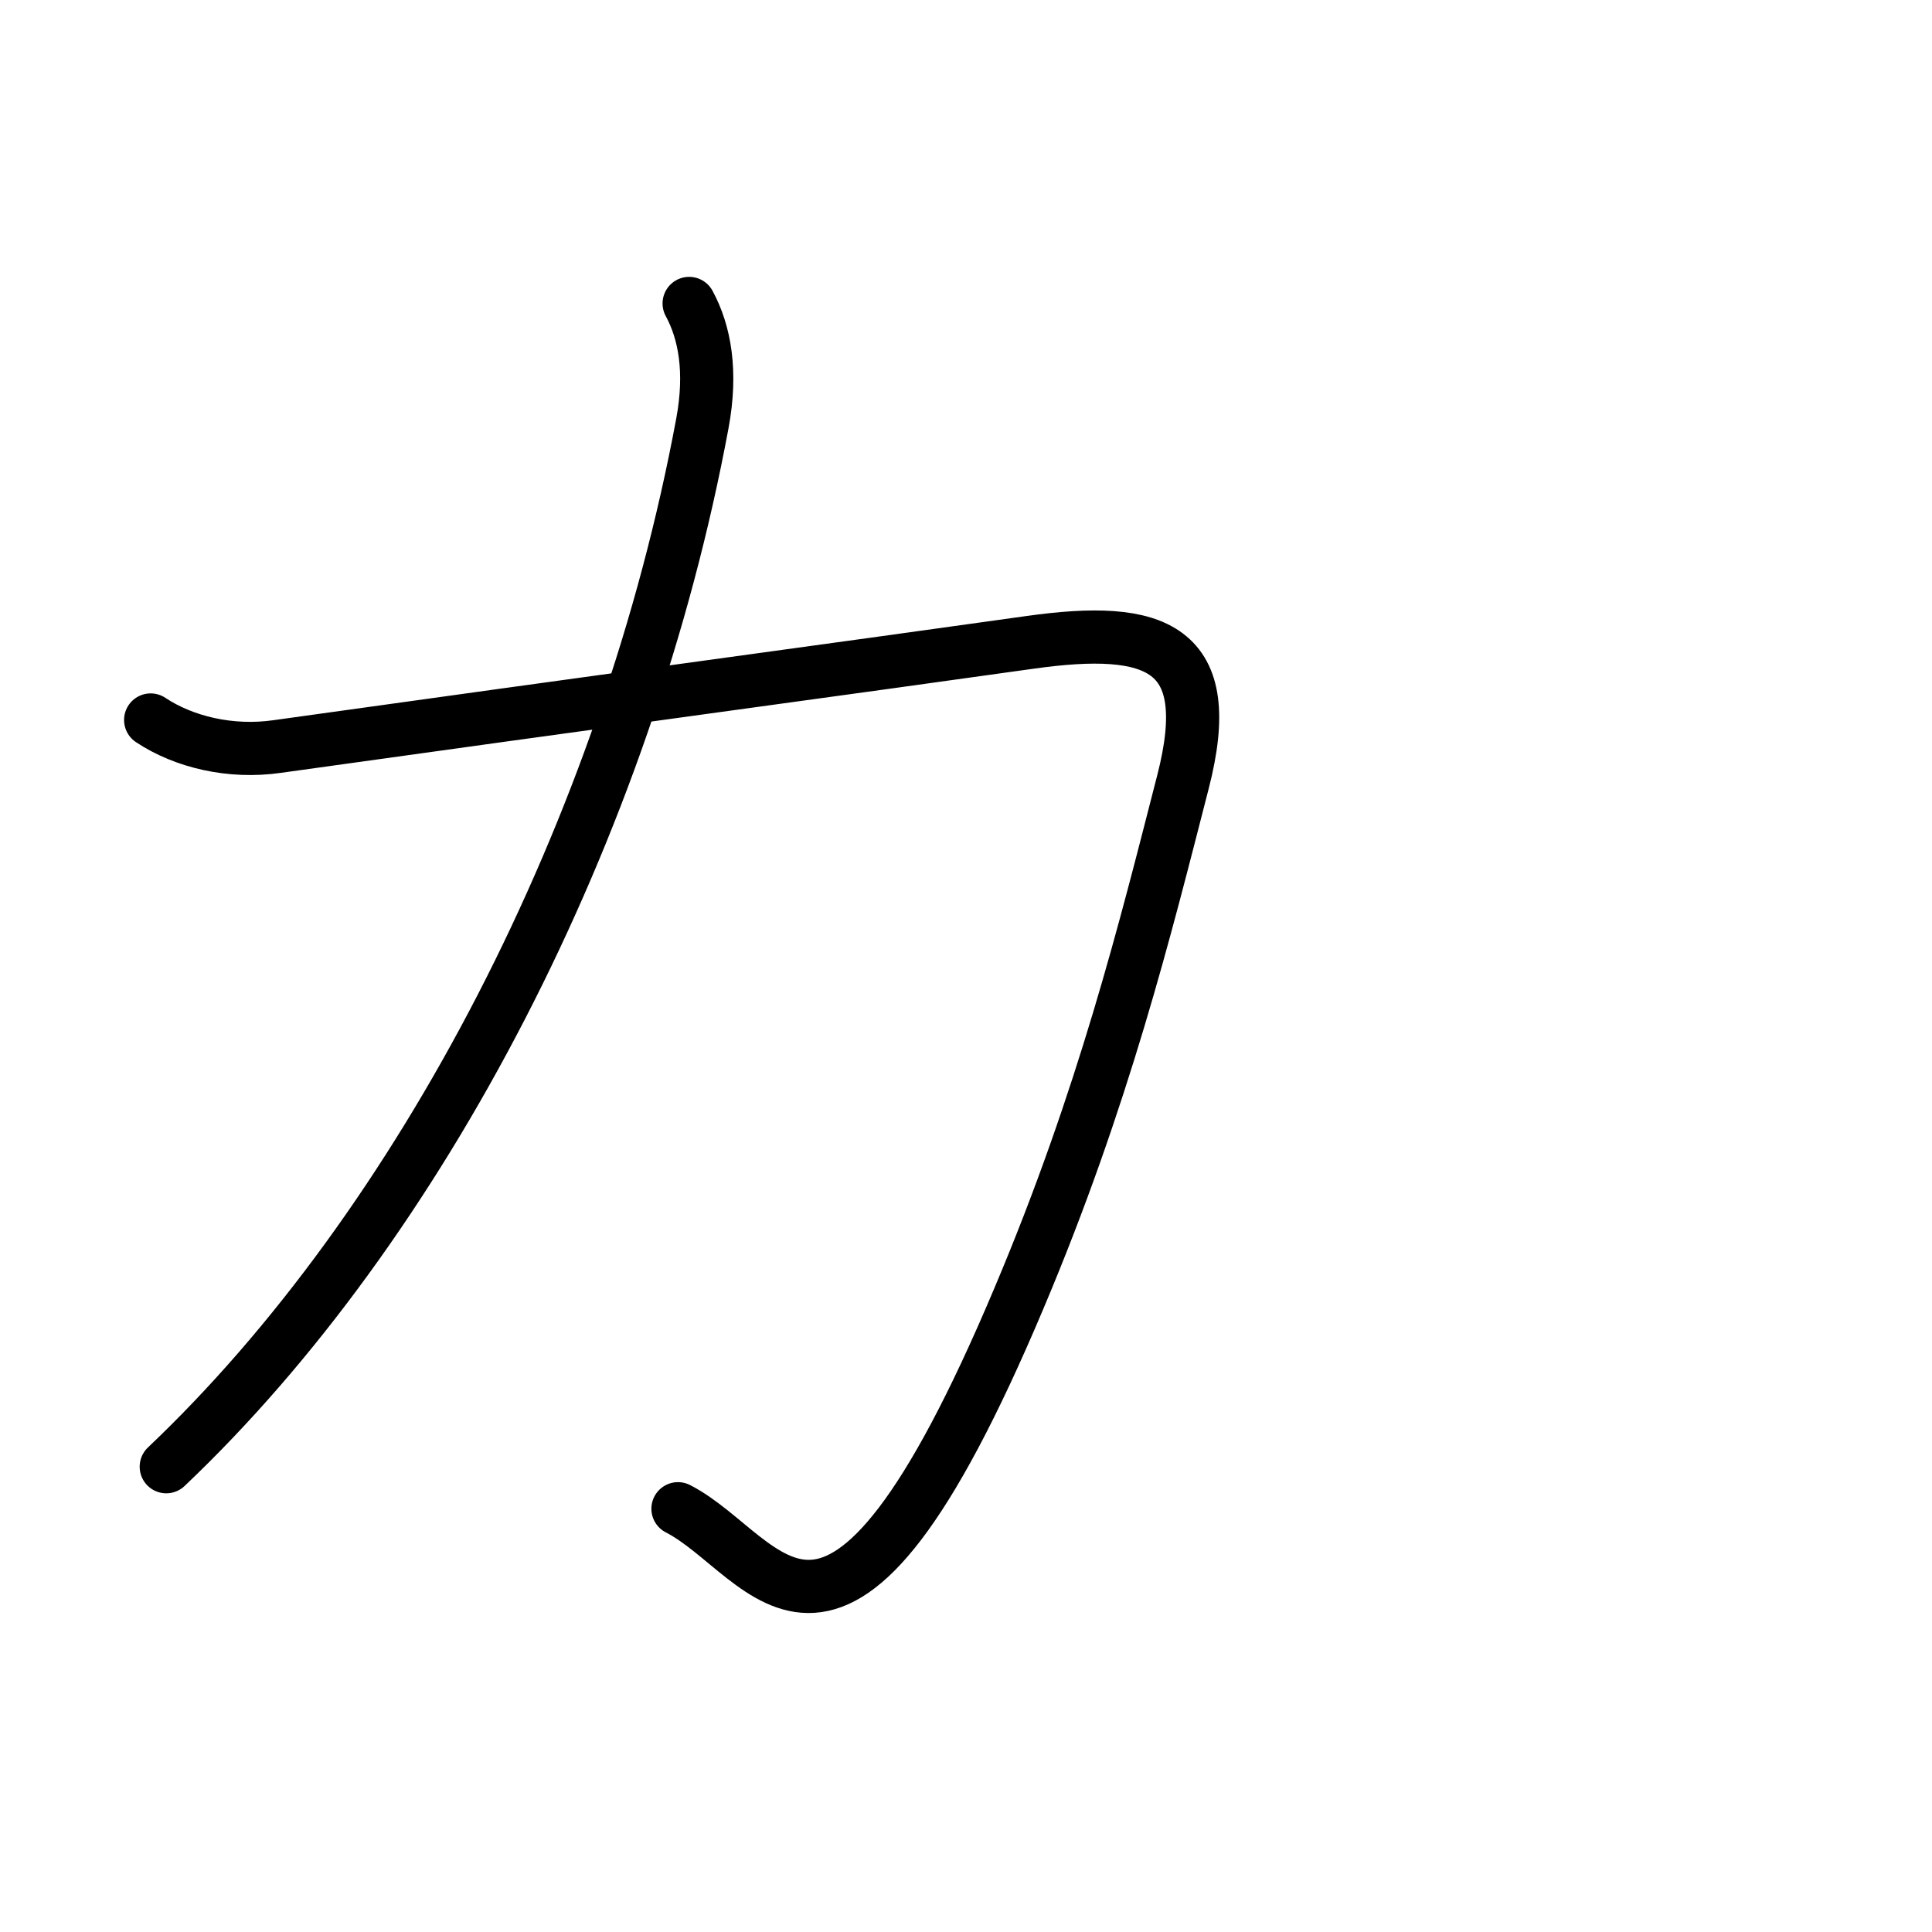 <?xml version="1.0" encoding="UTF-8"?>
<!--
Copyright (C) 2009/2010/2011 Ulrich Apel.
This work is distributed under the conditions of the Creative Commons 
Attribution-Share Alike 3.0 Licence. This means you are free:
* to Share - to copy, distribute and transmit the work
* to Remix - to adapt the work

Under the following conditions:
* Attribution. You must attribute the work by stating your use of KanjiVG in
  your own copyright header and linking to KanjiVG's website
  (http://kanjivg.tagaini.net)
* Share Alike. If you alter, transform, or build upon this work, you may
  distribute the resulting work only under the same or similar license to this
  one.

See http://creativecommons.org/licenses/by-sa/3.0/ for more details.
This file has been generated on 2011-07-17, using the latest KanjiVG data
to this date.
-->
<!DOCTYPE svg PUBLIC "-//W3C//DTD SVG 1.0//EN" "http://www.w3.org/TR/2001/REC-SVG-20010904/DTD/svg10.dtd">
<svg xmlns="http://www.w3.org/2000/svg" width="109" height="109" viewBox="0 0 109 109">
<g id="kvg:StrokePaths_030ab" style="fill:none;stroke:#000000;stroke-width:3;stroke-linecap:round;stroke-linejoin:round;">
<g id="kvg:030ab">
	<path id="kvg:030ab-s1" d="M8.5,40.62c1.88,1.25,4.51,1.87,7.12,1.5c17.88-2.5,32.78-4.51,42.5-5.88c7.12-1,10.59,0.24,8.62,7.88c-2.12,8.25-4.47,17.81-9.25,29.12C47,98.12,43.38,87.75,38.25,85.12"/>
	<path id="kvg:030ab-s2" d="M38.88,17.12c0.88,1.62,1.29,3.83,0.75,6.75C35.38,46.75,23.75,69.12,9.38,82.75"/>
</g>
</g>
<g id="kvg:StrokeNumbers_030ab" style="font-size:8;fill:#808080">
</g>
</svg>
